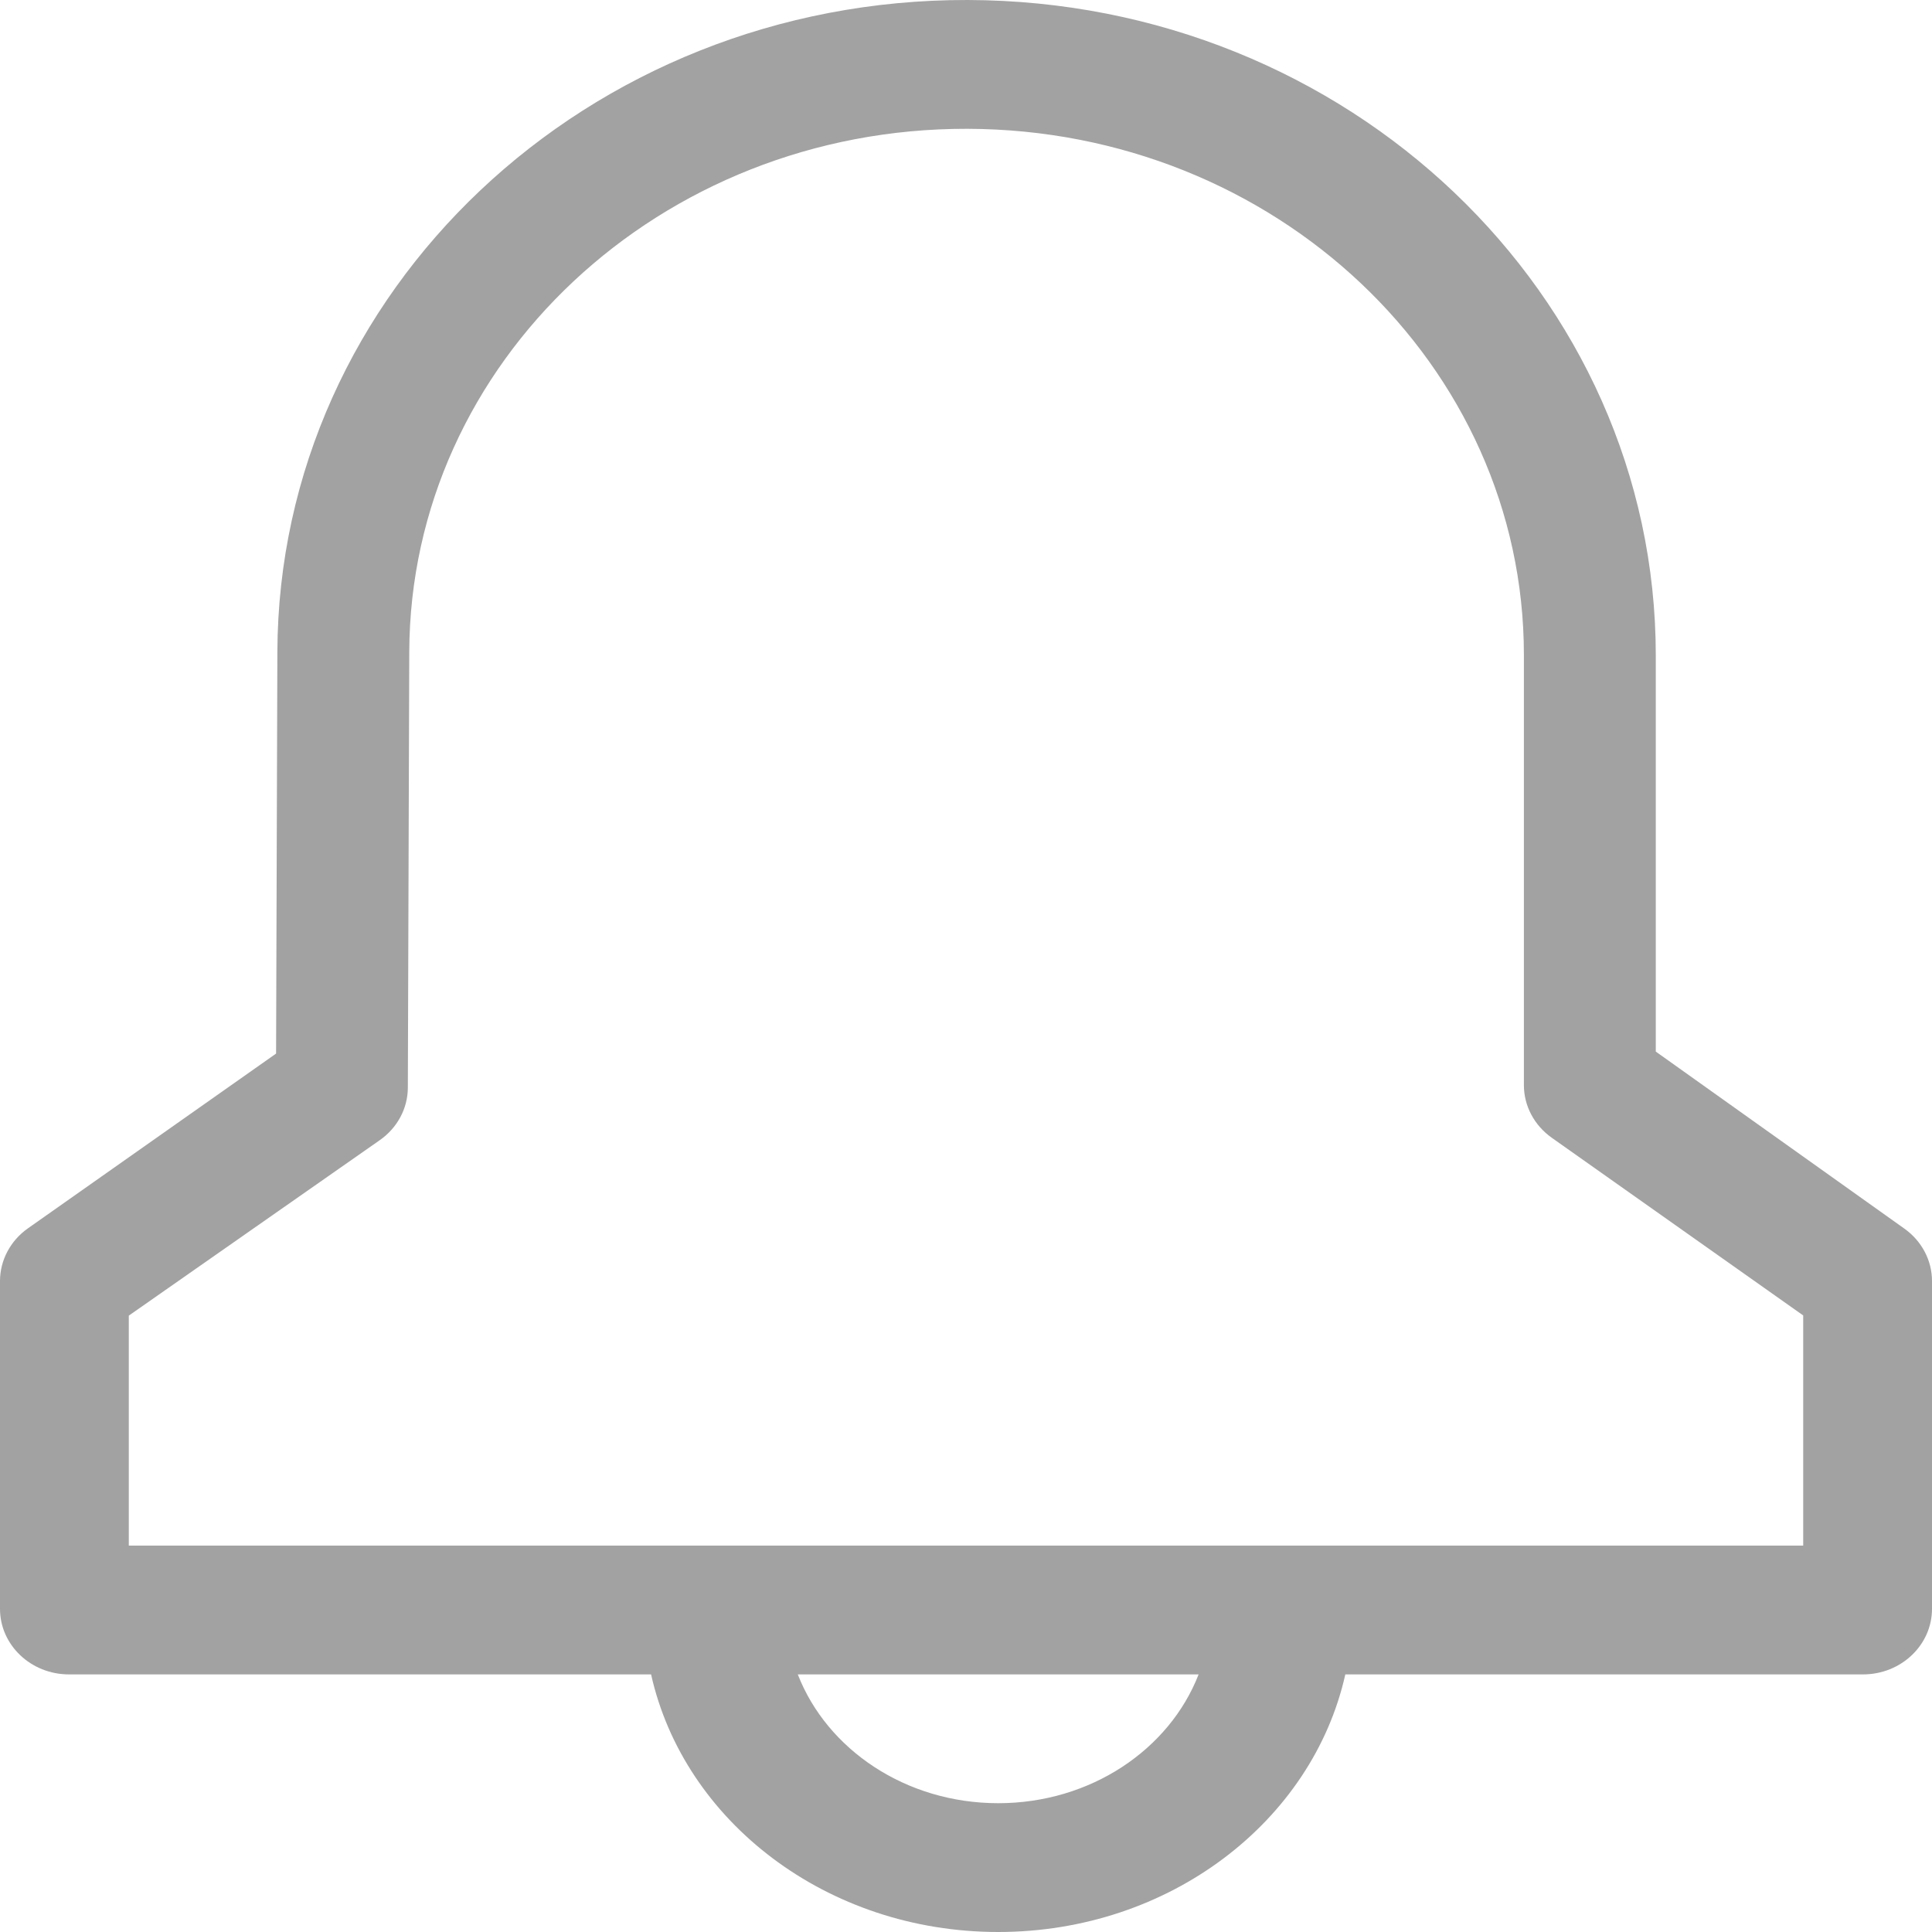 <?xml version="1.0" encoding="UTF-8"?>
<svg width="30px" height="30px" viewBox="0 0 30 30" version="1.1" xmlns="http://www.w3.org/2000/svg" xmlns:xlink="http://www.w3.org/1999/xlink">
    <!-- Generator: Sketch 52.6 (67491) - http://www.bohemiancoding.com/sketch -->
    <title>Icons/ notification / Outline</title>
    <desc>Created with Sketch.</desc>
    <g id="Icons/-notification-/-Outline" stroke="none" stroke-width="1" fill="none" fill-rule="evenodd">
        <path d="M24.097,17.668 C23.824,17.475 23.663,17.172 23.663,16.851 L23.663,10.17 C23.663,5.666 19.798,2.012 15.021,2 C10.249,1.988 6.37,5.624 6.355,10.123 L6.333,16.889 C6.332,17.212 6.17,17.514 5.895,17.706 L2,20.429 L2,24 L28,24 L28,20.426 L24.097,17.668 Z M20.89,26 C20.38,28.282 18.161,30 15.5,30 C12.839,30 10.62,28.282 10.11,26 L1.071,26 C0.48,26 0,25.544 0,24.982 L0,19.892 C0,19.57 0.161,19.266 0.433,19.074 L4.287,16.36 L4.307,10.126 C4.325,4.518 9.124,-0.015 15.027,3.89724091e-05 C20.932,0.015 25.711,4.568 25.711,10.179 L25.711,16.329 L29.571,19.078 C29.841,19.27 30,19.572 30,19.892 L30,24.982 C30,25.544 29.52,26 28.929,26 L20.89,26 Z M18.612,26 L12.388,26 C12.841,27.165 14.063,28 15.5,28 C16.937,28 18.159,27.165 18.612,26 Z" id="bel" fill="#A2A2A2"></path>
    </g>
</svg>